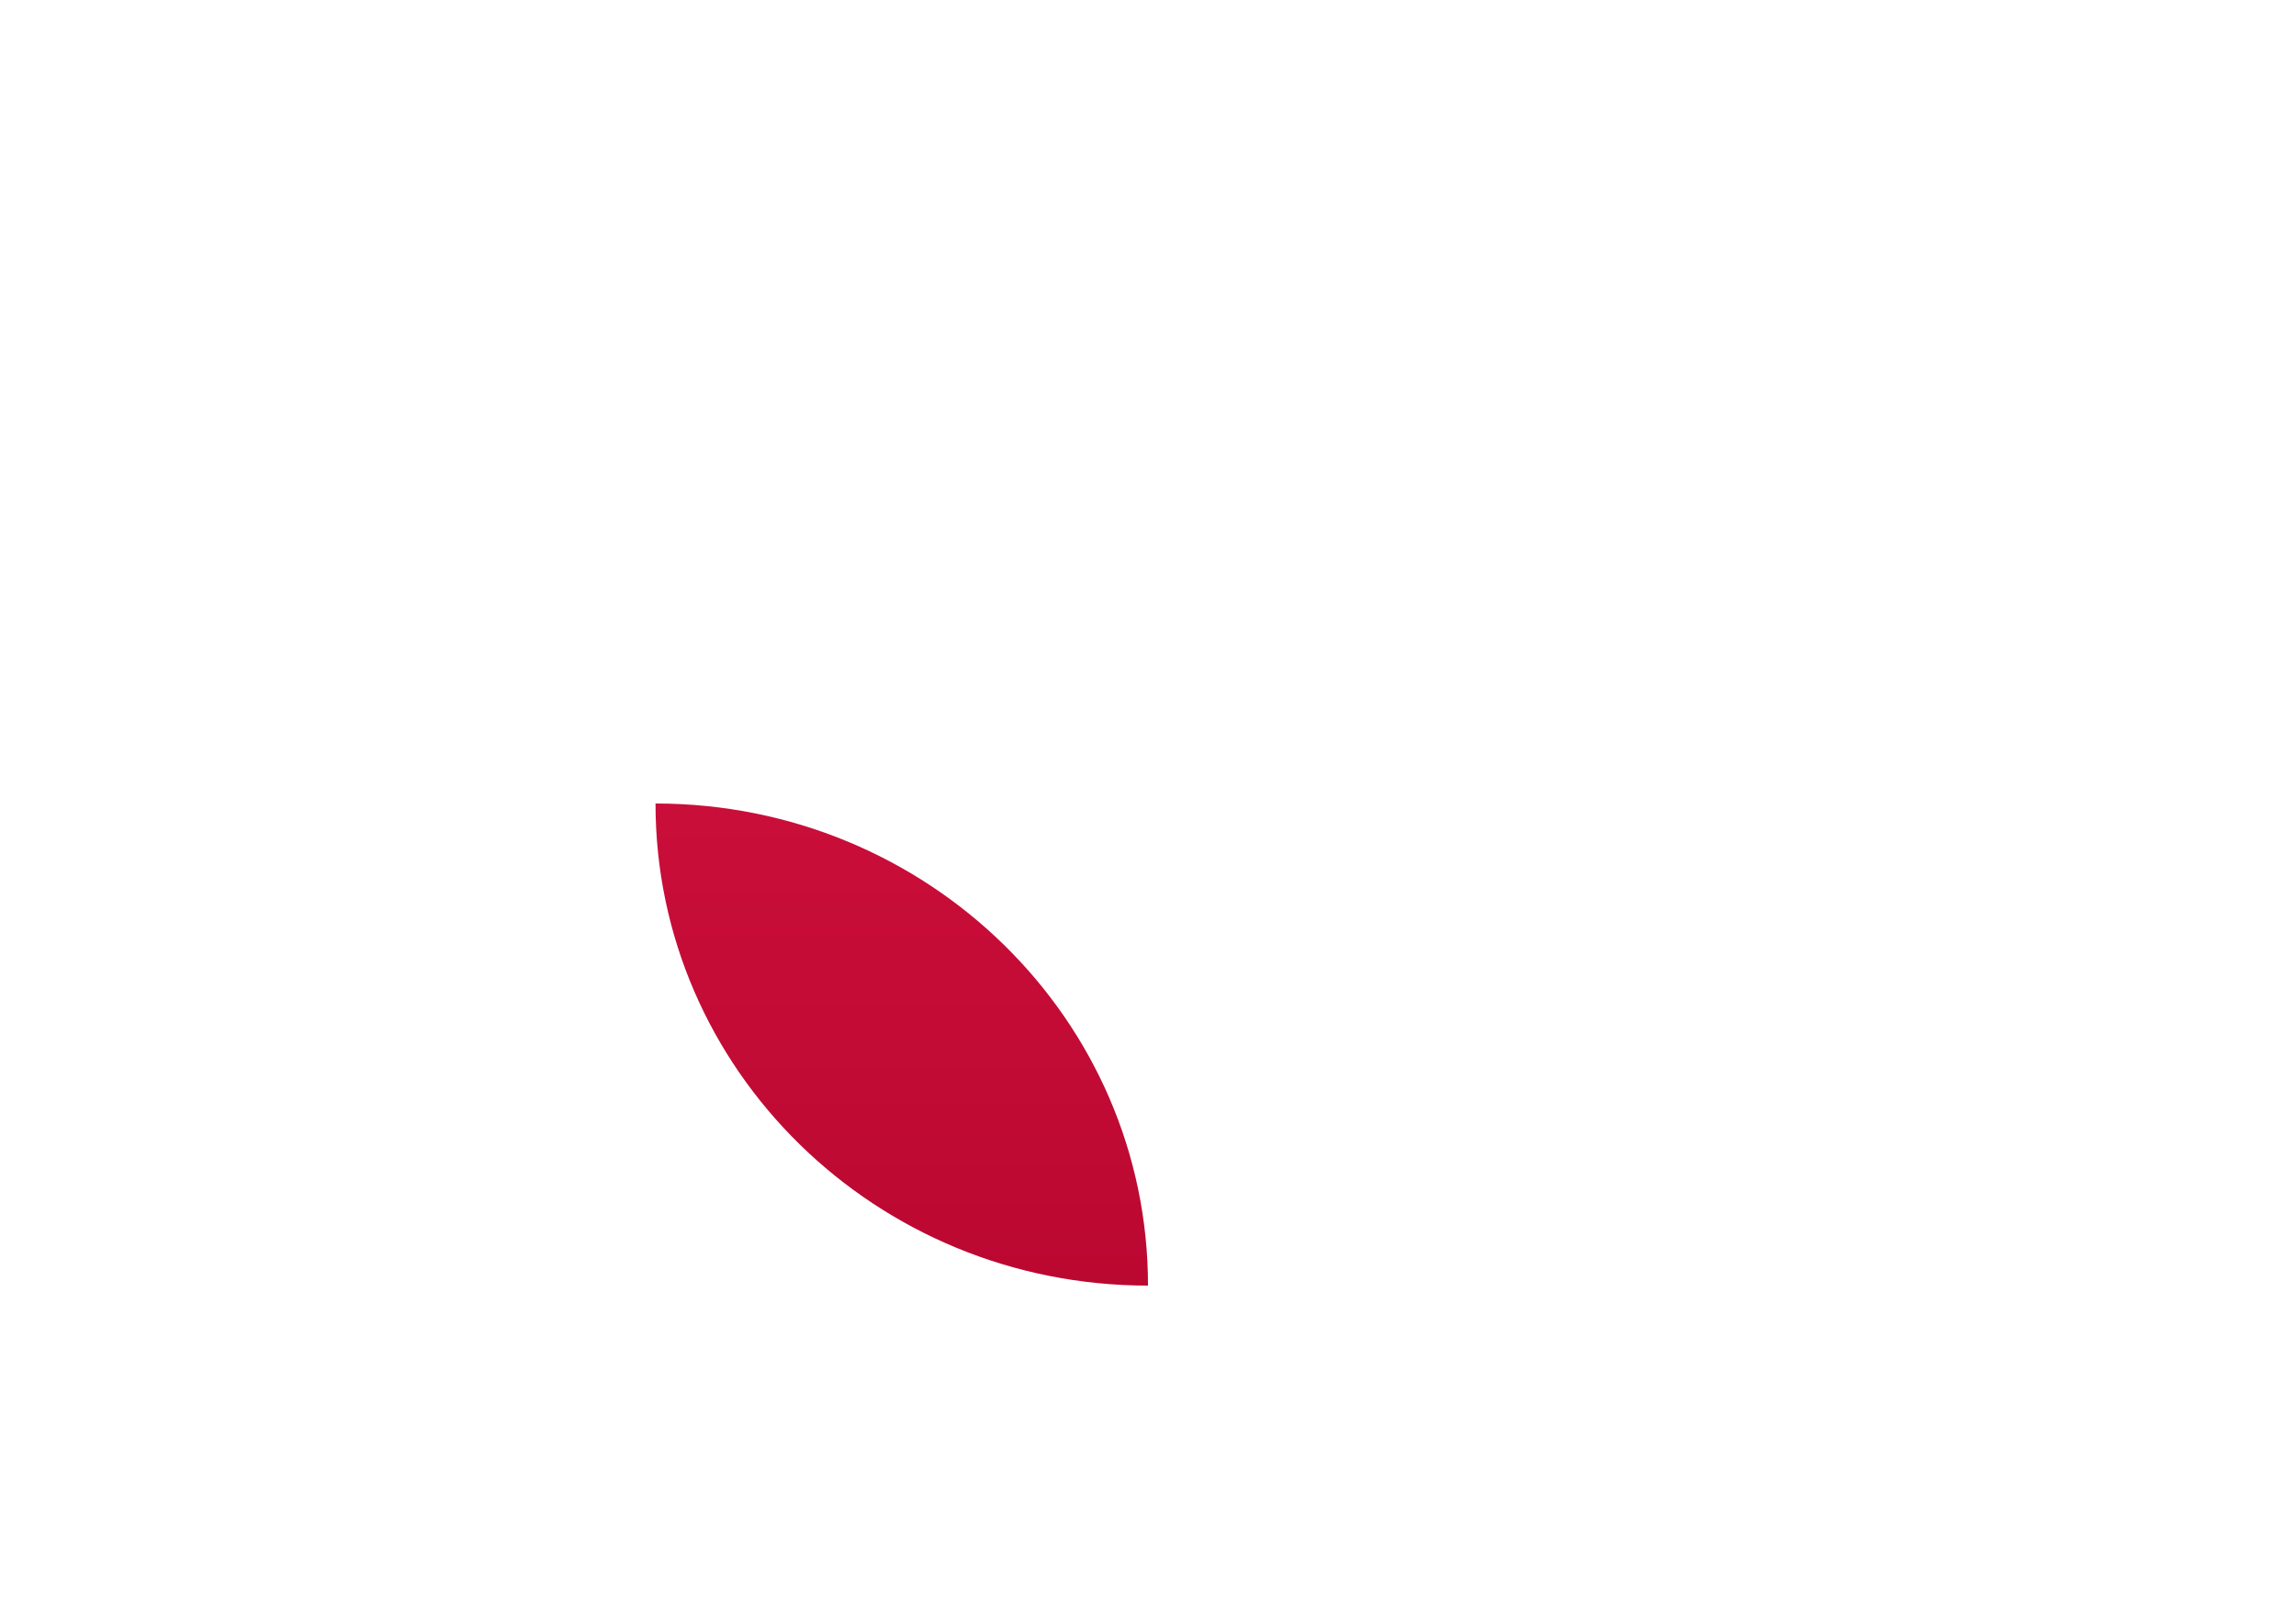 <svg xmlns="http://www.w3.org/2000/svg" width="20" height="14" fill="none" viewBox="0 0 20 14"><path fill="#fff" d="M0 0h20v14H0z"/><mask id="fs-vyc6cqnw5a" style="mask-type:alpha" width="20" height="14" x="0" y="0" maskUnits="userSpaceOnUse"><path fill="#fff" d="M0 0h20v14H0z"/></mask><g mask="url(#fs-vyc6cqnw5a)"><path fill="url(#paint0_linear_10_1052)" fill-rule="evenodd" d="M10 11.2C10 8.88 8.08 7 5.71 7c0 2.32 1.92 4.2 4.29 4.2z" clip-rule="evenodd"/></g><defs><linearGradient id="paint0_linear_10_1052" x1="5.71" x2="5.71" y1="2.8" y2="11.2" gradientUnits="userSpaceOnUse"><stop stop-color="#d81441"/><stop offset="1" stop-color="#bb0831"/></linearGradient></defs></svg>